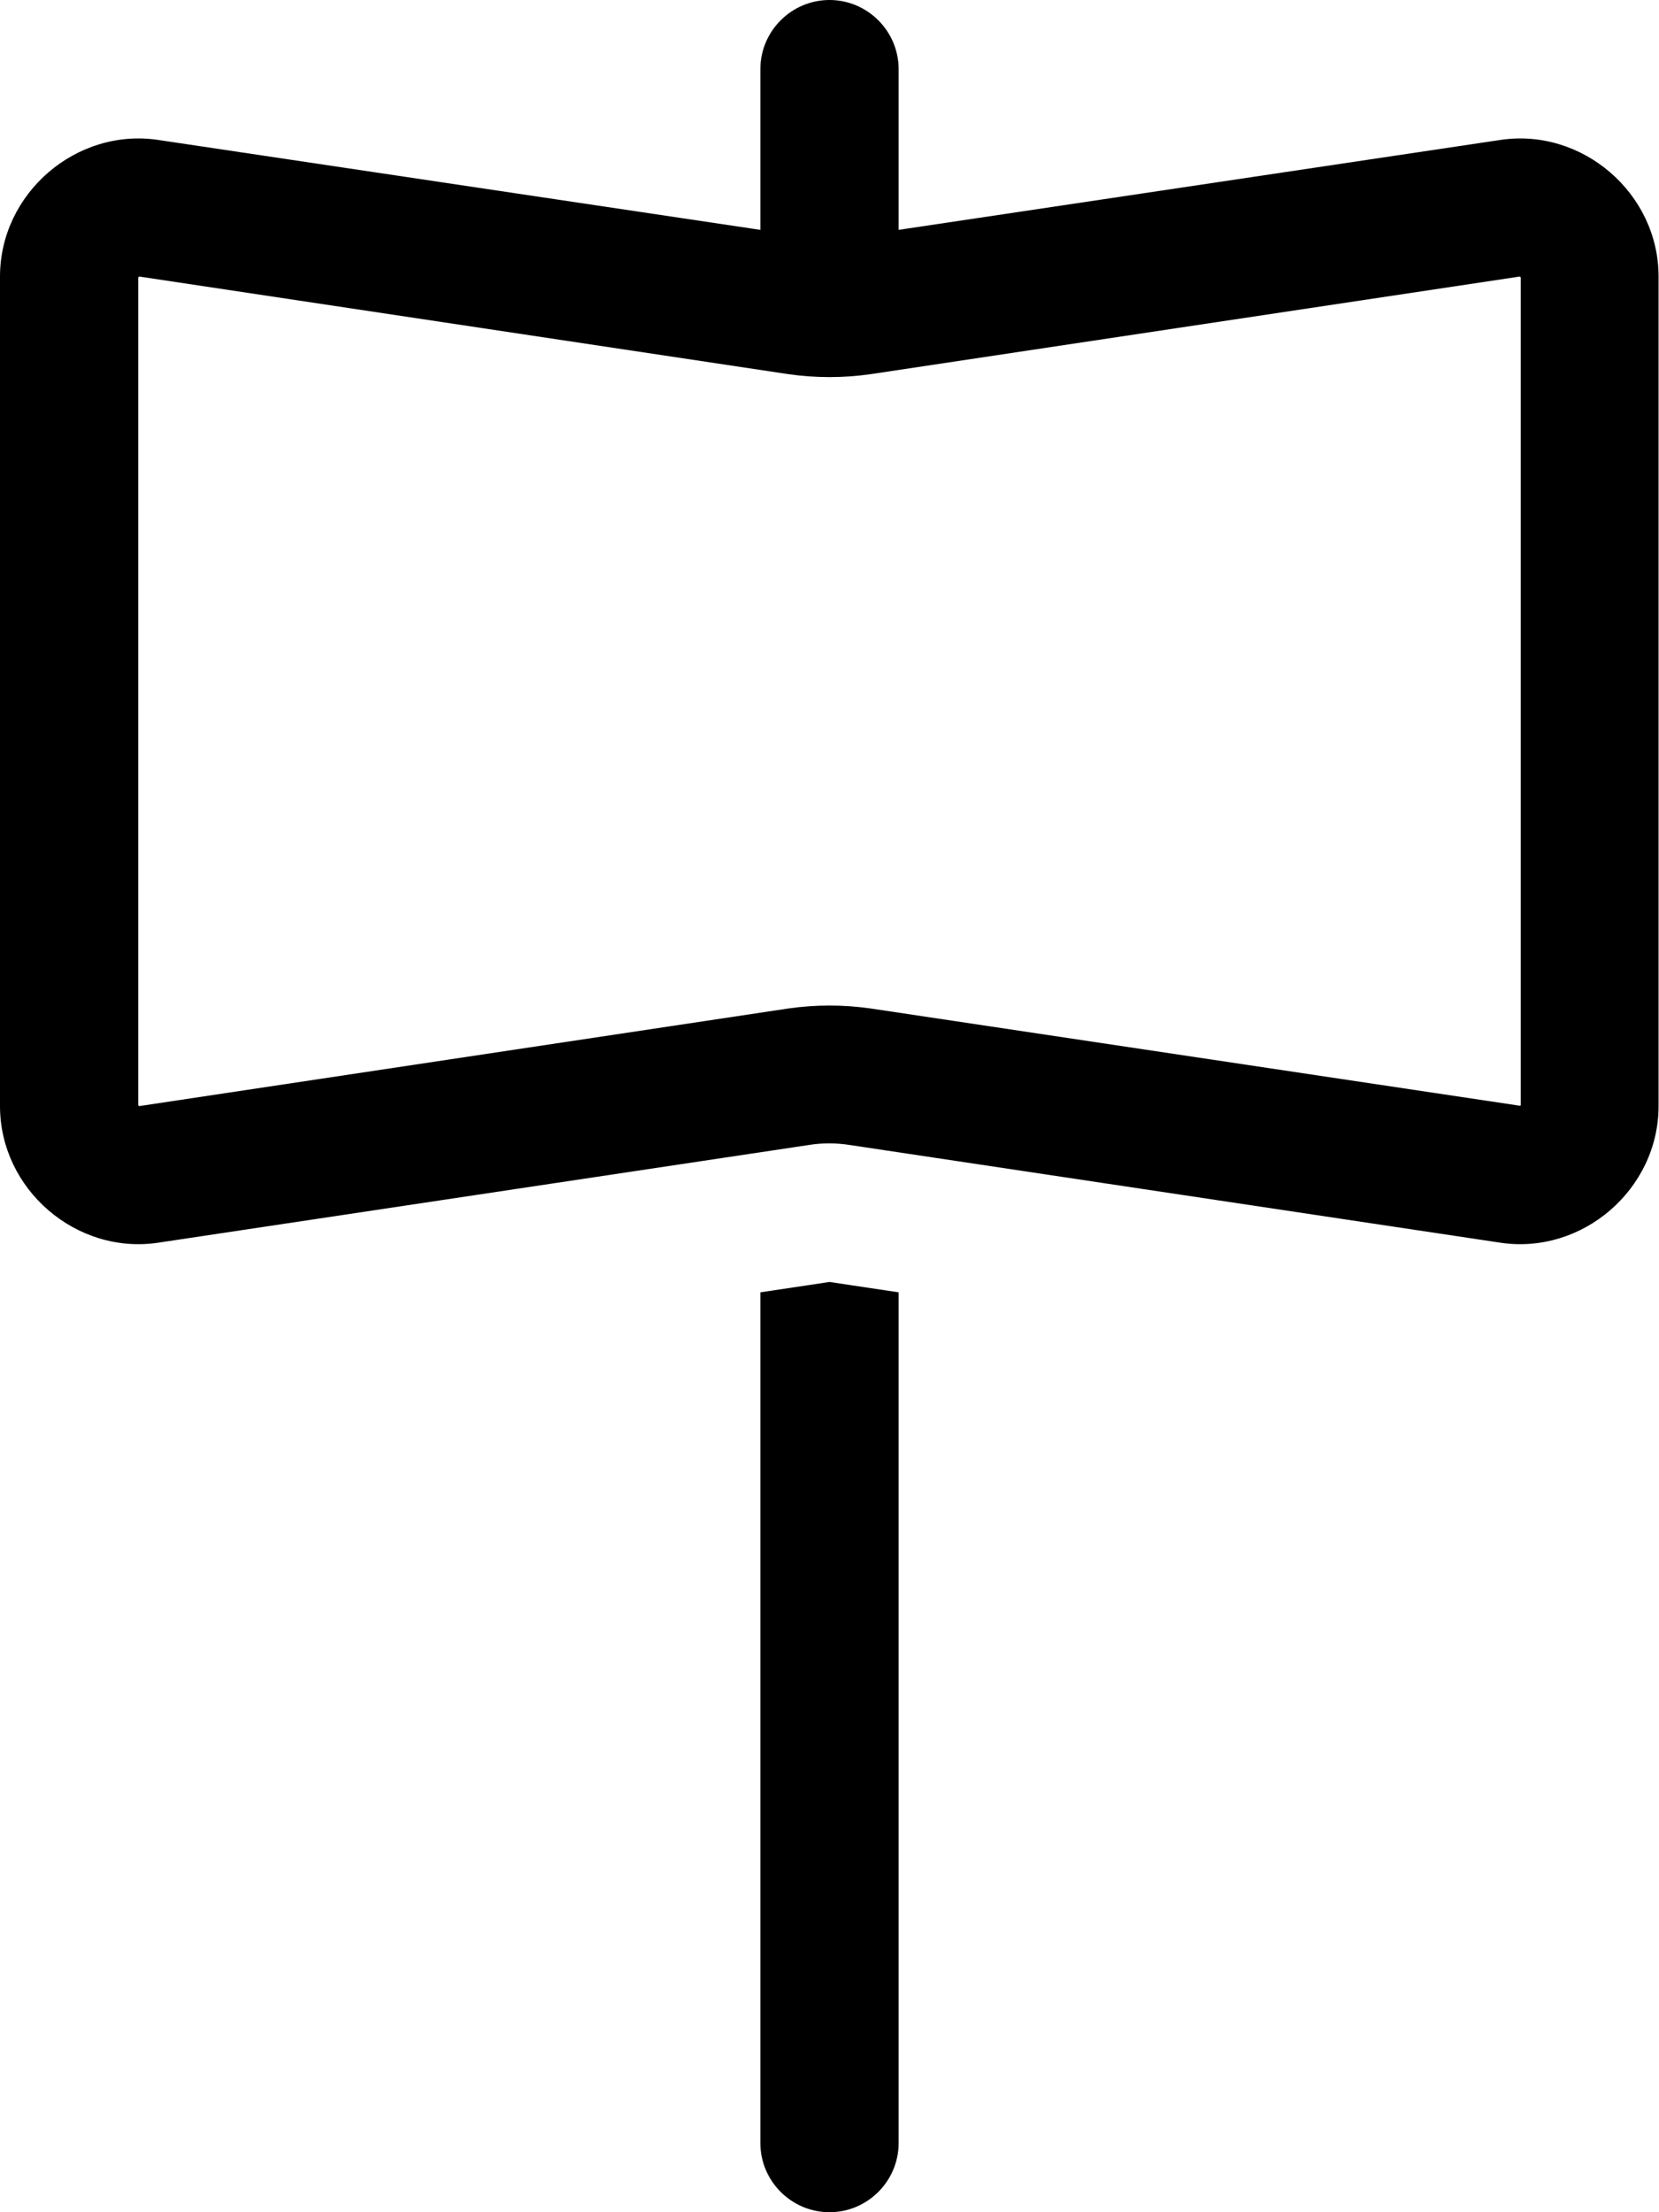 <svg fill="currentColor" xmlns="http://www.w3.org/2000/svg" viewBox="0 0 384 512"><!--! Font Awesome Pro 6.4.2 by @fontawesome - https://fontawesome.com License - https://fontawesome.com/license (Commercial License) Copyright 2023 Fonticons, Inc. --><path d="M208 16c0-8.8-7.2-16-16-16s-16 7.2-16 16V53.2L36.7 32.4C17.7 29.5 0 44.7 0 64V256c0 19.3 17.7 34.5 36.7 31.6l150.5-22.6c3.1-.5 6.3-.5 9.5 0l150.5 22.6c19.1 2.9 36.7-12.4 36.7-31.6V64c0-19.3-17.7-34.5-36.7-31.6L208 53.2V16zm0 283.1l-16-2.4-16 2.4V496c0 8.8 7.2 16 16 16s16-7.2 16-16V299.1zM32 255.8V64.2c0 0 .1-.1 .1-.1s.1-.1 .1-.1L182.5 86.6c6.3 .9 12.7 .9 19 0L351.8 64c0 0 .1 .1 .1 .1s.1 .1 .1 .1V255.8c0 0-.1 .1-.1 .1c0 0 0 0-.1 0s0 0-.1 0L201.5 233.4c-6.3-.9-12.7-.9-19 0L32.2 256c0 0-.1-.1-.1-.1s-.1-.1-.1-.1z"/></svg>